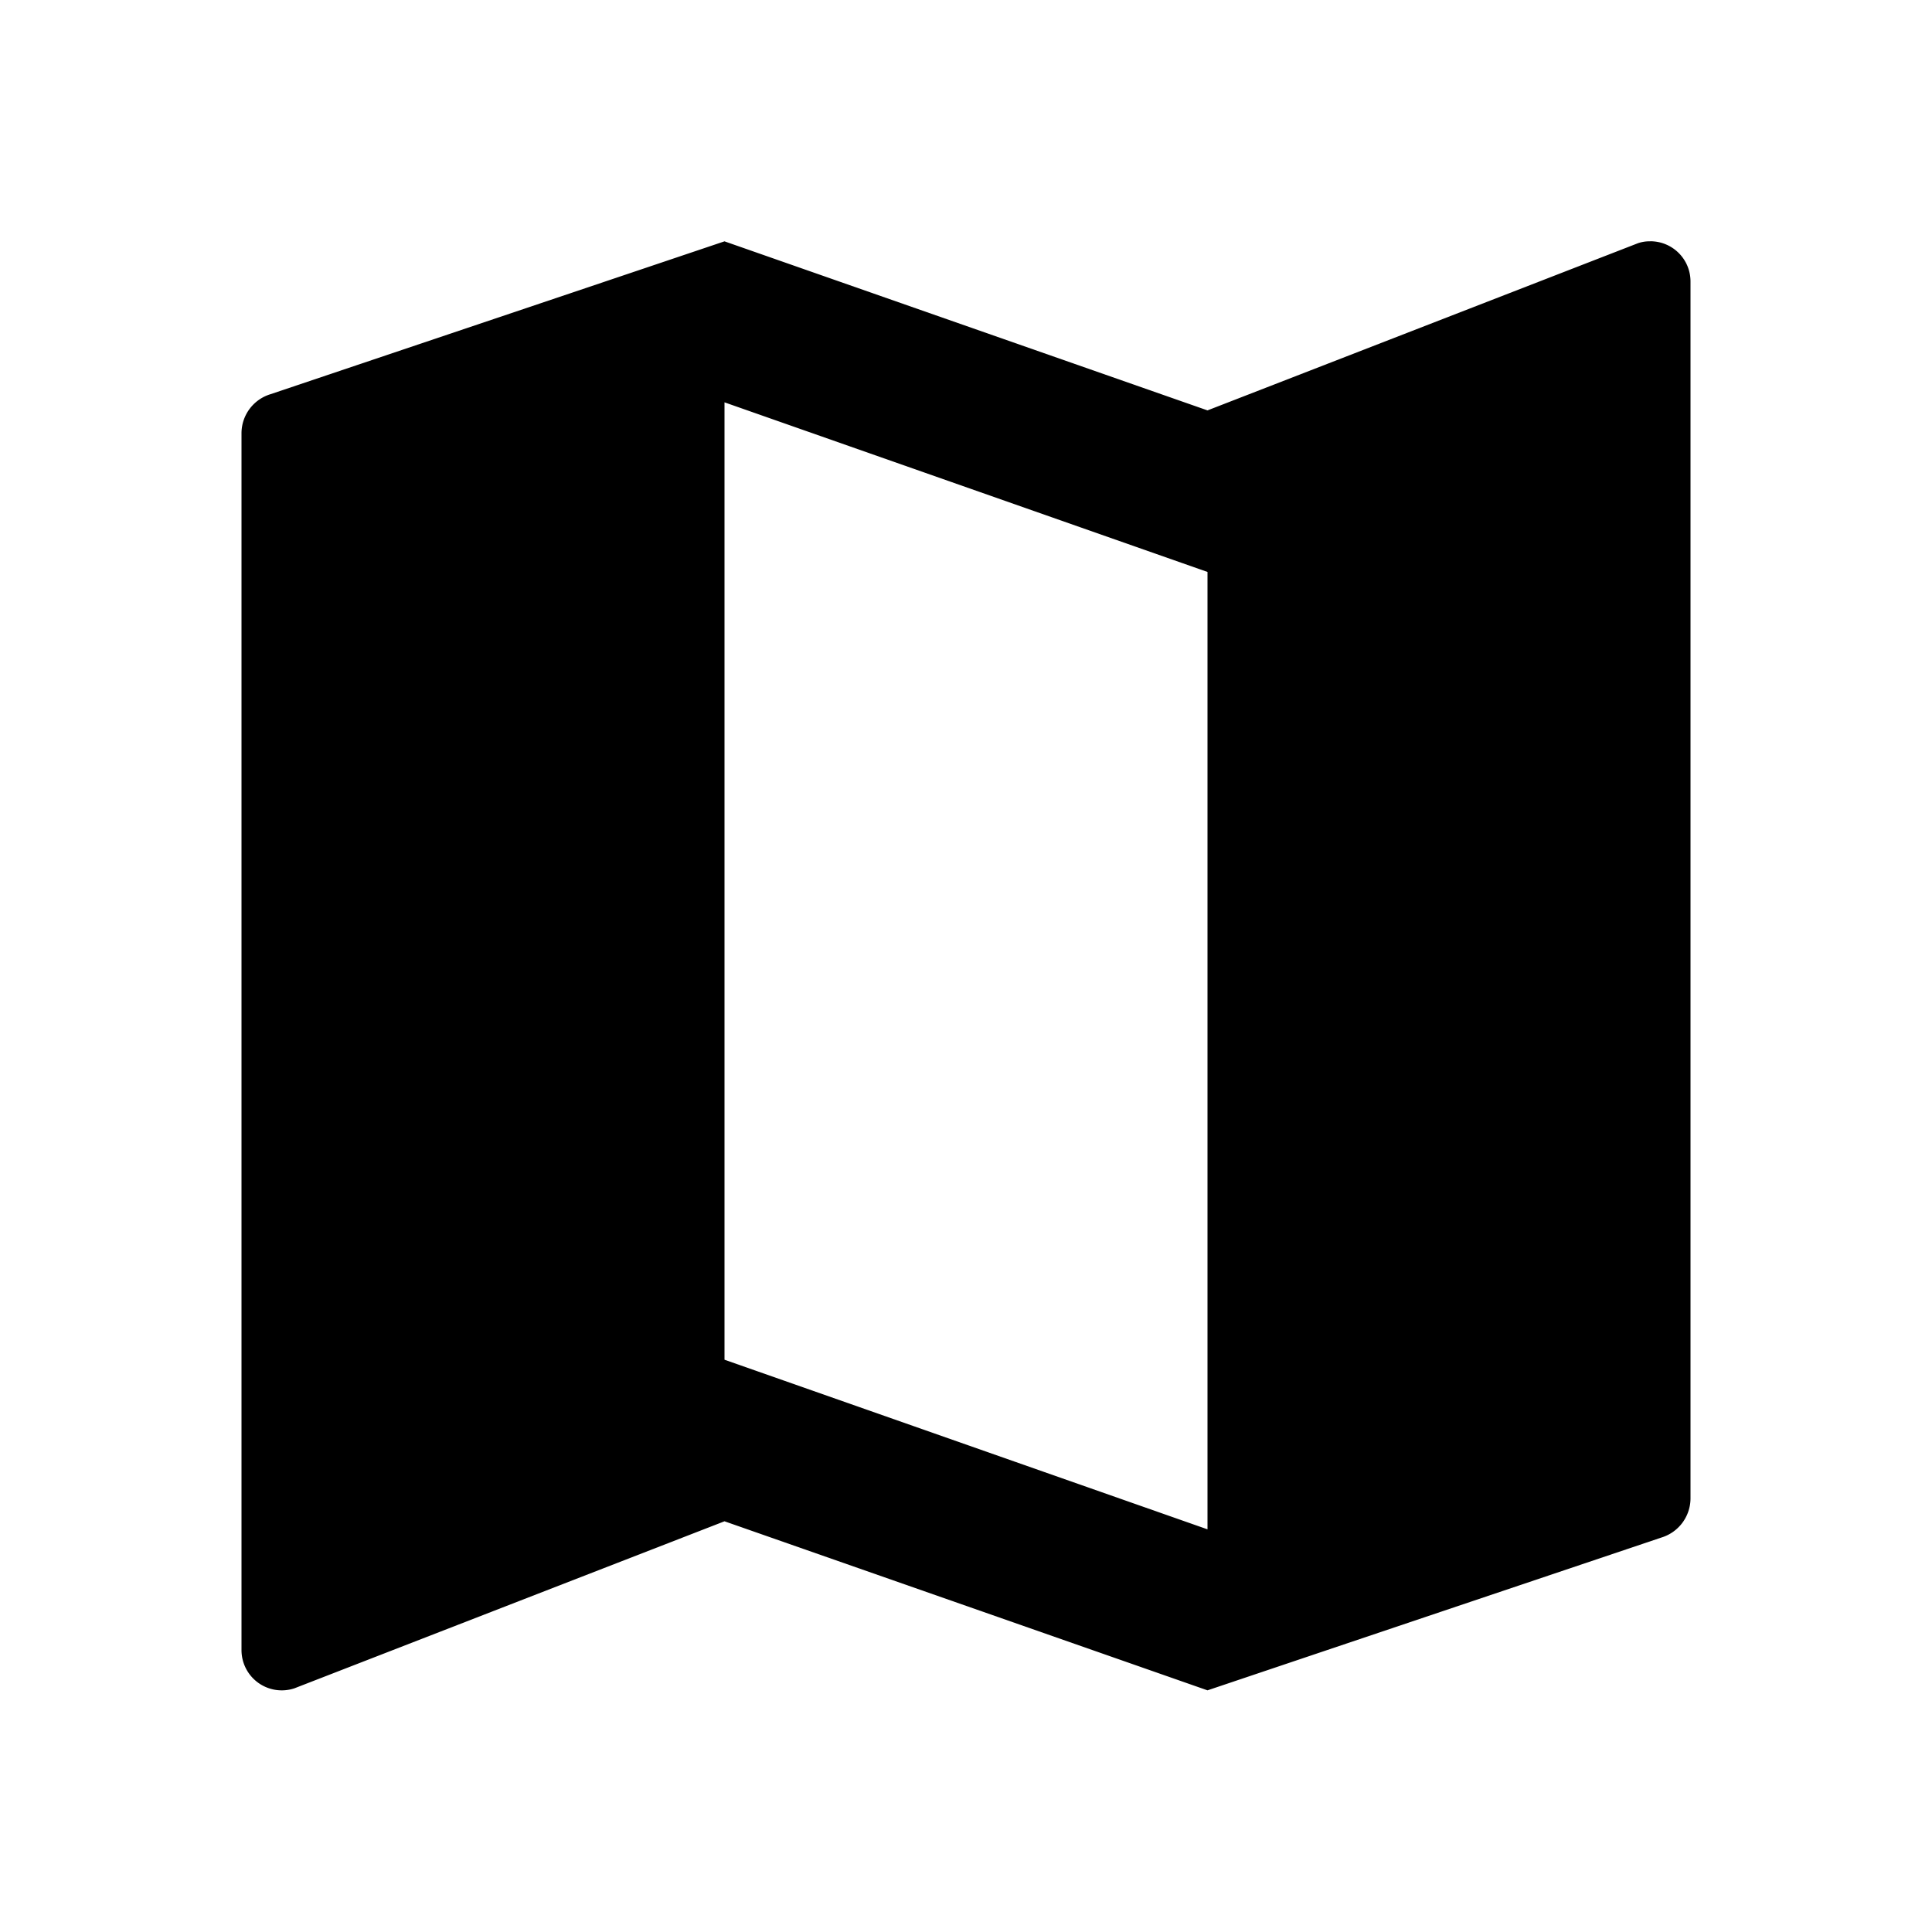 <svg xmlns="http://www.w3.org/2000/svg" width="24" height="24"><path d="M15 18.998l-6-2.107V4.998l6 2.107m5.5-4.107a.426.426 0 0 0-.157.025L15 5.098l-6-2.1-5.637 1.898a.508.508 0 0 0-.363.48v15.122a.5.5 0 0 0 .657.475L9 18.898l6 2.1 5.638-1.898a.51.51 0 0 0 .362-.48V3.497c0-.277-.223-.5-.5-.5z"/></svg>